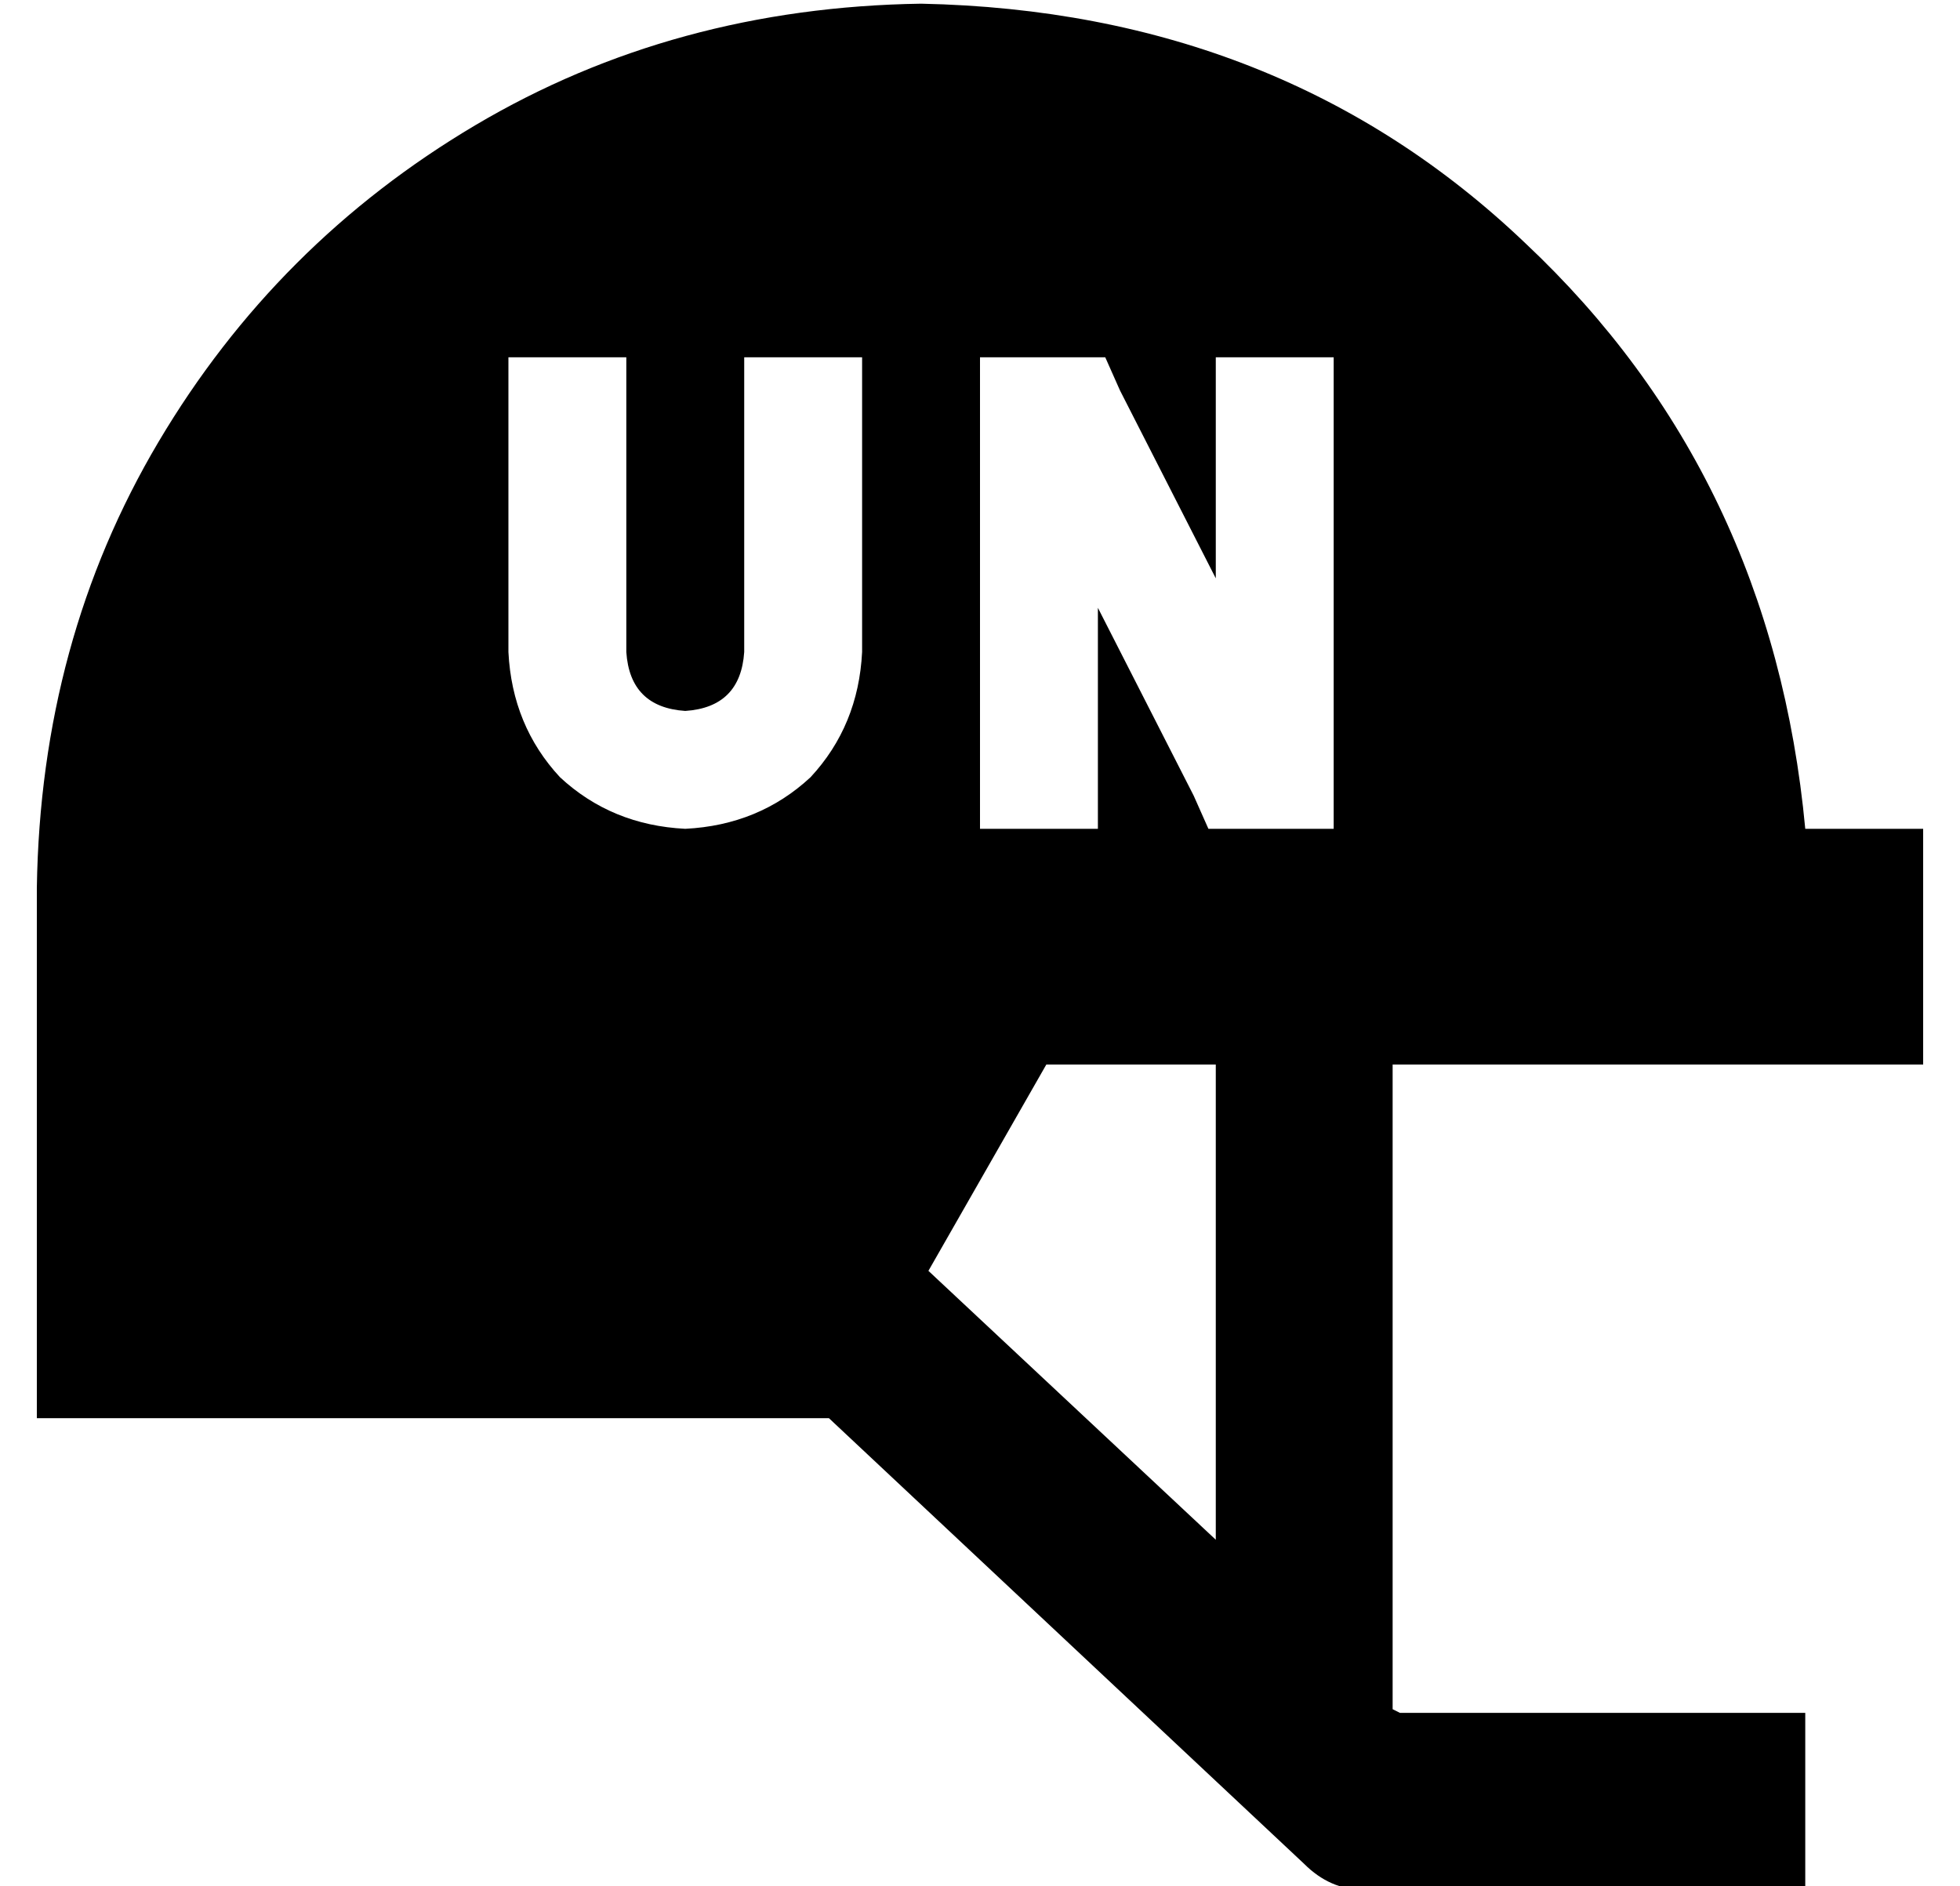 <?xml version="1.0" standalone="no"?>
<!DOCTYPE svg PUBLIC "-//W3C//DTD SVG 1.1//EN" "http://www.w3.org/Graphics/SVG/1.1/DTD/svg11.dtd" >
<svg xmlns="http://www.w3.org/2000/svg" xmlns:xlink="http://www.w3.org/1999/xlink" version="1.1" viewBox="-10 -40 532 512">
   <path fill="currentColor"
d="M480 185q-9 -96 -76 -159v0v0q-66 -63 -164 -65q-67 1 -121 33t-86 86t-33 121v112v0v32v0h32h183l129 121v0q7 7 16 7h96h24v-48v0h-24h-86l-2 -1v0v-175v0h48h96v-64v0h-32v0v0v0zM320 378l-78 -73l78 73l-78 -73l32 -56v0h46v0v129v0zM160 73v64v-64v64q1 15 16 16
q15 -1 16 -16v-64v0v-16v0h32v0v16v0v64v0q-1 20 -14 34q-14 13 -34 14q-20 -1 -34 -14q-13 -14 -14 -34v-64v0v-16v0h32v0v16v0zM272 57h8h-8h18l4 9v0l26 51v0v-44v0v-16v0h32v0v16v0v96v0v16v0h-16h-18l-4 -9v0l-26 -51v0v44v0v16v0h-32v0v-16v0v-96v0v-16v0h16v0z" />
</svg>
